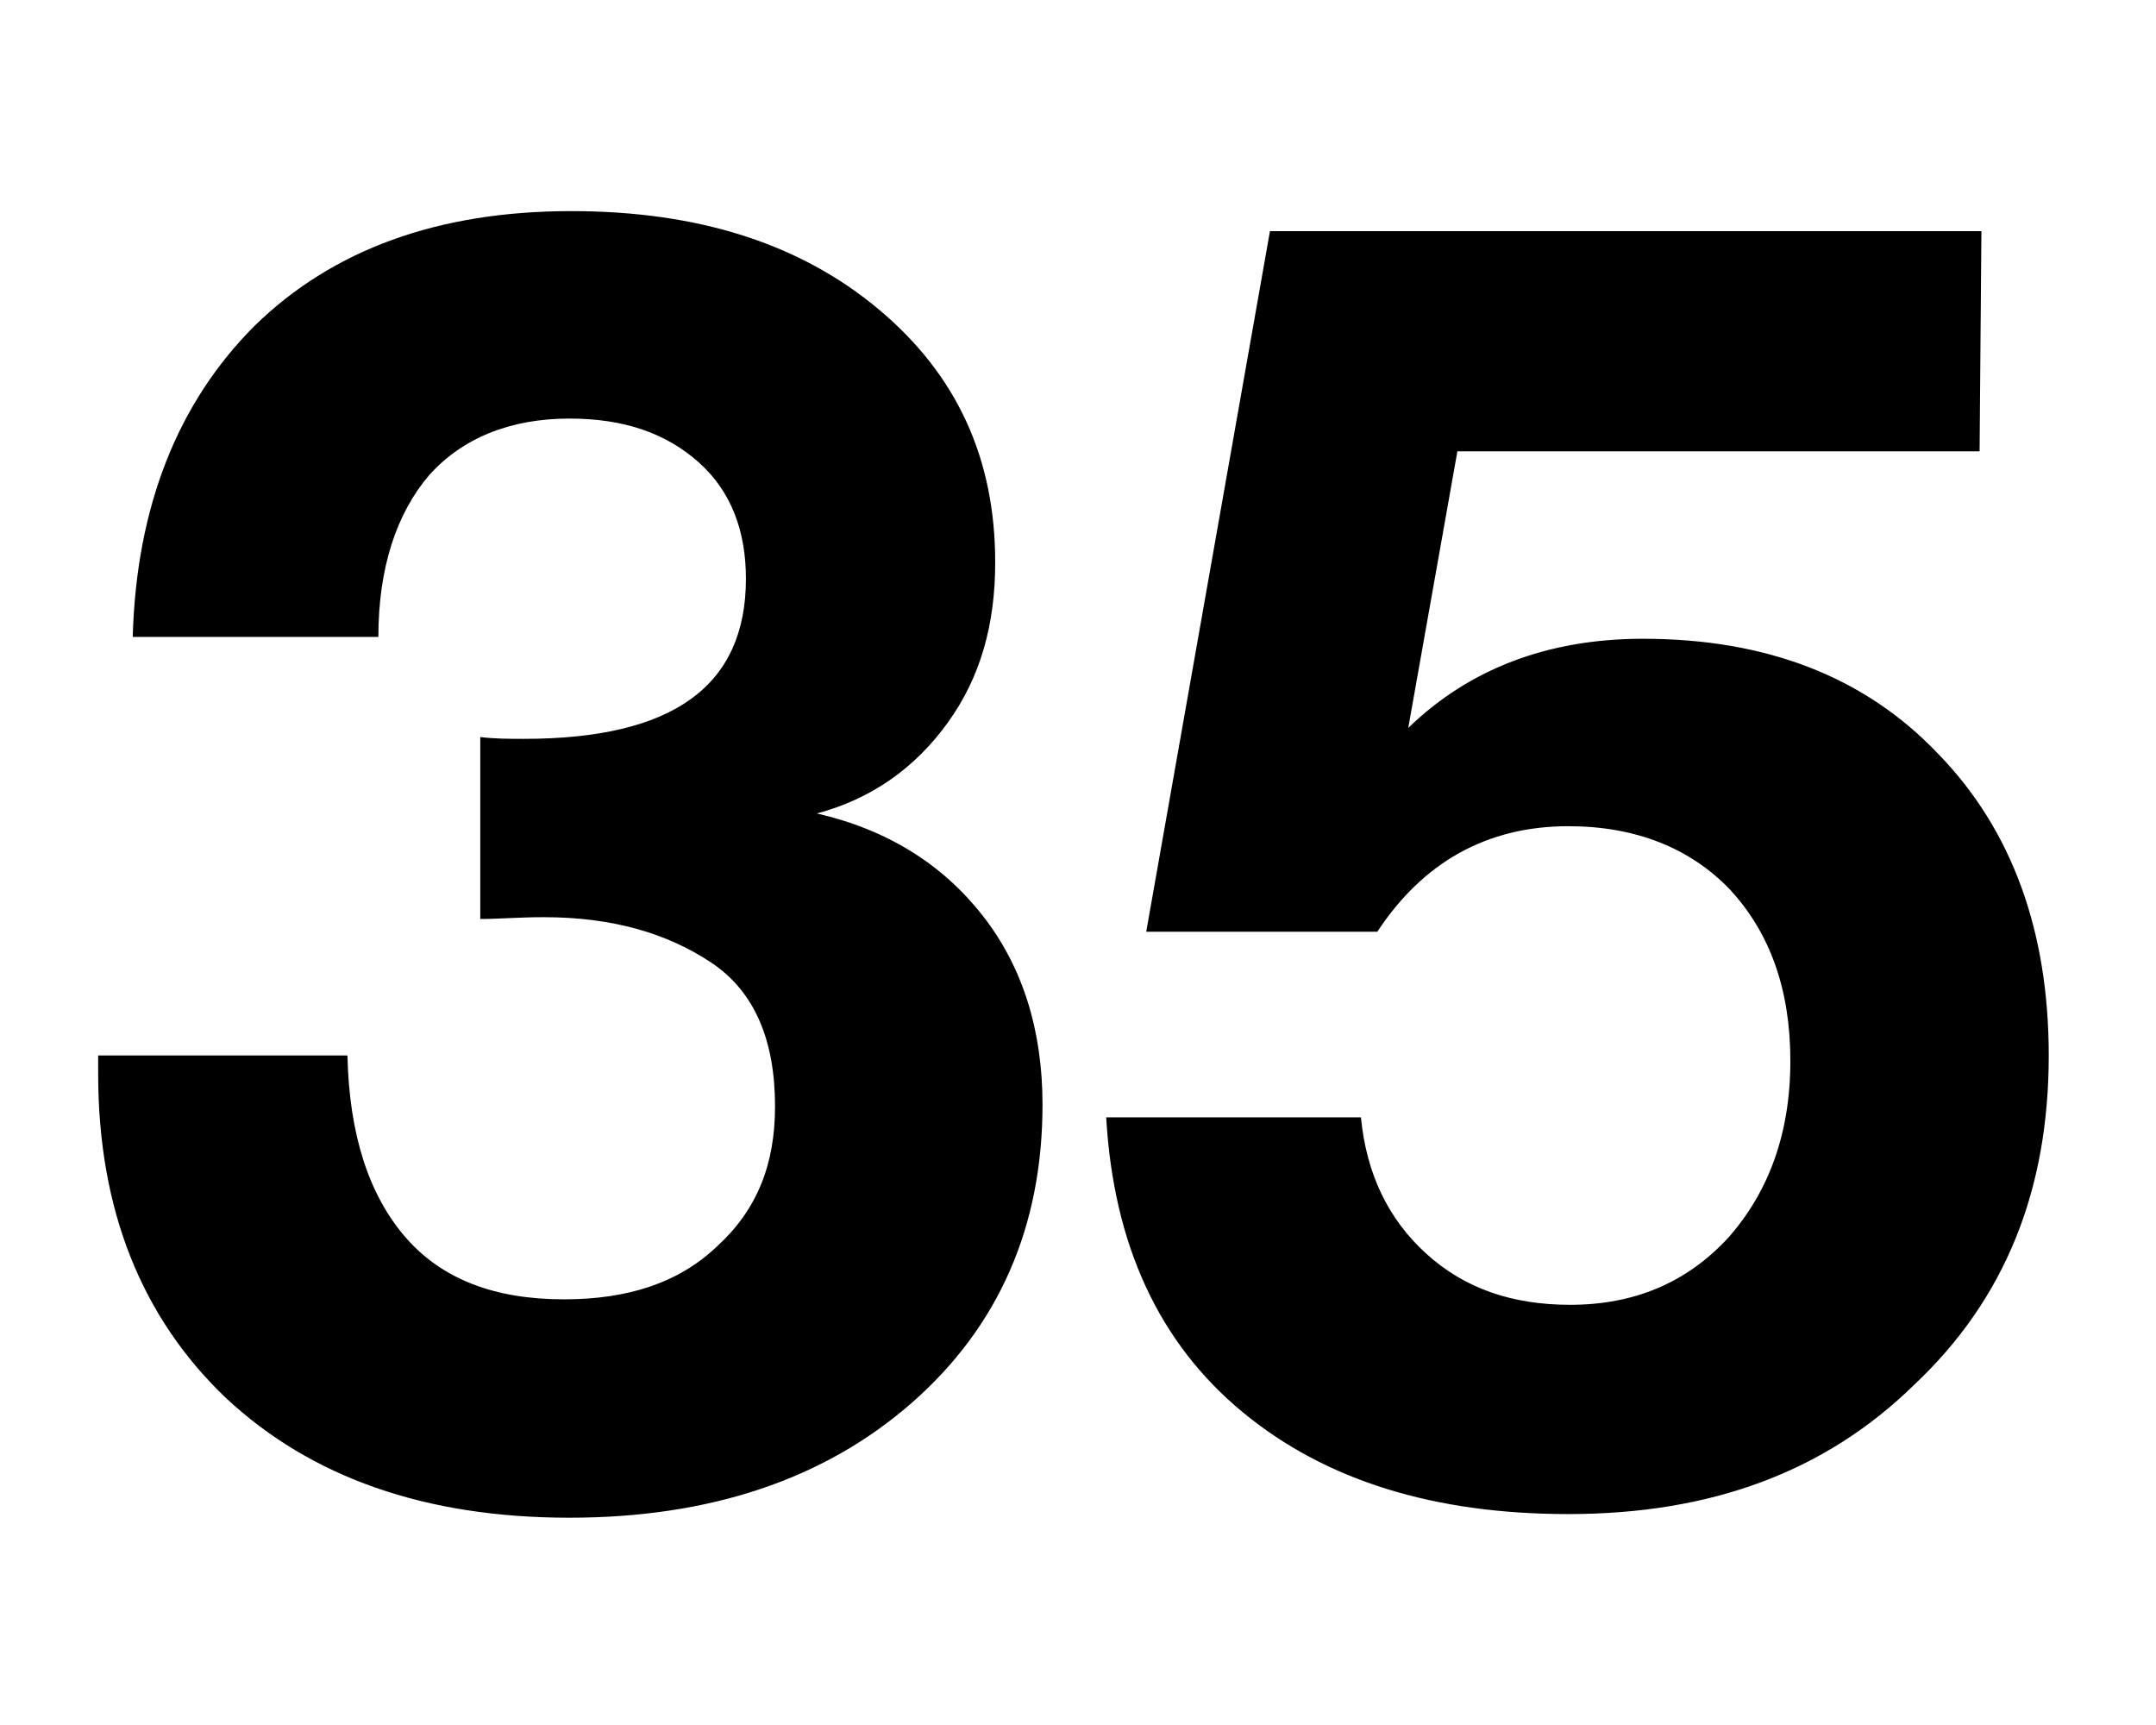<?xml version="1.0" encoding="UTF-8" standalone="no"?>
<!-- Created with Inkscape (http://www.inkscape.org/) -->

<svg
   width="100"
   height="80"
   viewBox="0 0 26.458 21.167"
   version="1.1"
   id="svg1"
   sodipodi:docname="35.svg"
   inkscape:version="1.3.2 (091e20e, 2023-11-25, custom)"
   xmlns:inkscape="http://www.inkscape.org/namespaces/inkscape"
   xmlns:sodipodi="http://sodipodi.sourceforge.net/DTD/sodipodi-0.dtd"
   xmlns="http://www.w3.org/2000/svg"
   xmlns:svg="http://www.w3.org/2000/svg">
  <sodipodi:namedview
     id="namedview1"
     pagecolor="#505050"
     bordercolor="#ffffff"
     borderopacity="1"
     inkscape:showpageshadow="0"
     inkscape:pageopacity="0"
     inkscape:pagecheckerboard="1"
     inkscape:deskcolor="#d1d1d1"
     inkscape:document-units="mm"
     inkscape:zoom="2.8578563"
     inkscape:cx="-10.847291"
     inkscape:cy="-27.643097"
     inkscape:window-width="1920"
     inkscape:window-height="1009"
     inkscape:window-x="1912"
     inkscape:window-y="-8"
     inkscape:window-maximized="1"
     inkscape:current-layer="layer1" />
  <defs
     id="defs1">
    <rect
       x="-92.377"
       y="-45.139"
       width="151.162"
       height="87.828"
       id="rect7" />
    <rect
       x="24.144"
       y="21.17"
       width="129.643"
       height="62.634"
       id="rect6" />
    <rect
       x="4.199"
       y="9.973"
       width="86.953"
       height="82.229"
       id="rect1" />
  </defs>
  <g
     inkscape:label="Layer 1"
     inkscape:groupmode="layer"
     id="layer1">
    <path
       style="font-weight:bold;font-size:55px;line-height:0.45;font-family:'Helvetica Neue';-inkscape-font-specification:'Helvetica Neue Bold';white-space:pre"
       d="m -90.617,-43.109 h 7.425 c 0,-2.09 0.55,-3.74 1.54,-4.895 0.99,-1.1 2.42,-1.705 4.235,-1.705 1.65,0 2.915,0.44 3.905,1.32 0.99,0.88 1.43,2.09 1.43,3.52 0,3.245 -2.2,4.84 -6.71,4.84 -0.44,0 -0.88,0 -1.32,-0.055 v 5.5 c 0.55,0 1.155,-0.055 1.925,-0.055 2.09,0 3.74,0.495 5.06,1.375 1.32,0.88 1.925,2.365 1.925,4.345 0,1.76 -0.55,3.135 -1.76,4.235 -1.155,1.1 -2.695,1.595 -4.62,1.595 -2.09,0 -3.685,-0.605 -4.785,-1.87 -1.1,-1.265 -1.705,-3.08 -1.76,-5.5 h -7.535 v 0.55 c 0,4.125 1.32,7.37 3.85,9.79 2.585,2.42 6.05,3.63 10.395,3.63 4.235,0 7.7,-1.155 10.34,-3.465 2.64,-2.31 3.96,-5.335 3.96,-9.02 0,-2.255 -0.605,-4.18 -1.815,-5.72 -1.21,-1.54 -2.86,-2.585 -5.005,-3.08 1.65,-0.44 2.97,-1.375 3.96,-2.75 0.99,-1.375 1.43,-2.97 1.43,-4.84 0,-3.135 -1.155,-5.665 -3.52,-7.645 -2.365,-1.98 -5.445,-2.97 -9.295,-2.97 -4.015,0 -7.205,1.155 -9.57,3.465 -2.31,2.31 -3.575,5.445 -3.685,9.405 z m 55.88,-12.265 h -21.505 l -3.74,21.175 h 6.985 c 1.375,-2.09 3.3,-3.19 5.775,-3.19 2.035,0 3.685,0.66 4.895,1.925 1.21,1.32 1.815,3.025 1.815,5.17 0,2.2 -0.66,3.96 -1.87,5.335 -1.265,1.375 -2.86,2.035 -4.785,2.035 -1.76,0 -3.19,-0.495 -4.345,-1.54 -1.155,-1.045 -1.815,-2.42 -1.98,-4.125 h -7.7 c 0.22,3.85 1.595,6.82 4.125,8.91 2.53,2.09 5.83,3.08 9.845,3.08 4.29,0 7.755,-1.265 10.45,-3.905 2.75,-2.585 4.07,-5.885 4.07,-9.955 0,-3.74 -1.1,-6.82 -3.355,-9.13 -2.2,-2.31 -5.17,-3.465 -8.91,-3.465 -2.915,0 -5.28,0.935 -7.095,2.695 l 1.485,-8.36 h 15.785 z"
       id="text7"
       transform="matrix(0.406,0,0,0.406,38.419,25.318)"
       aria-label="35" />
  </g>
</svg>
